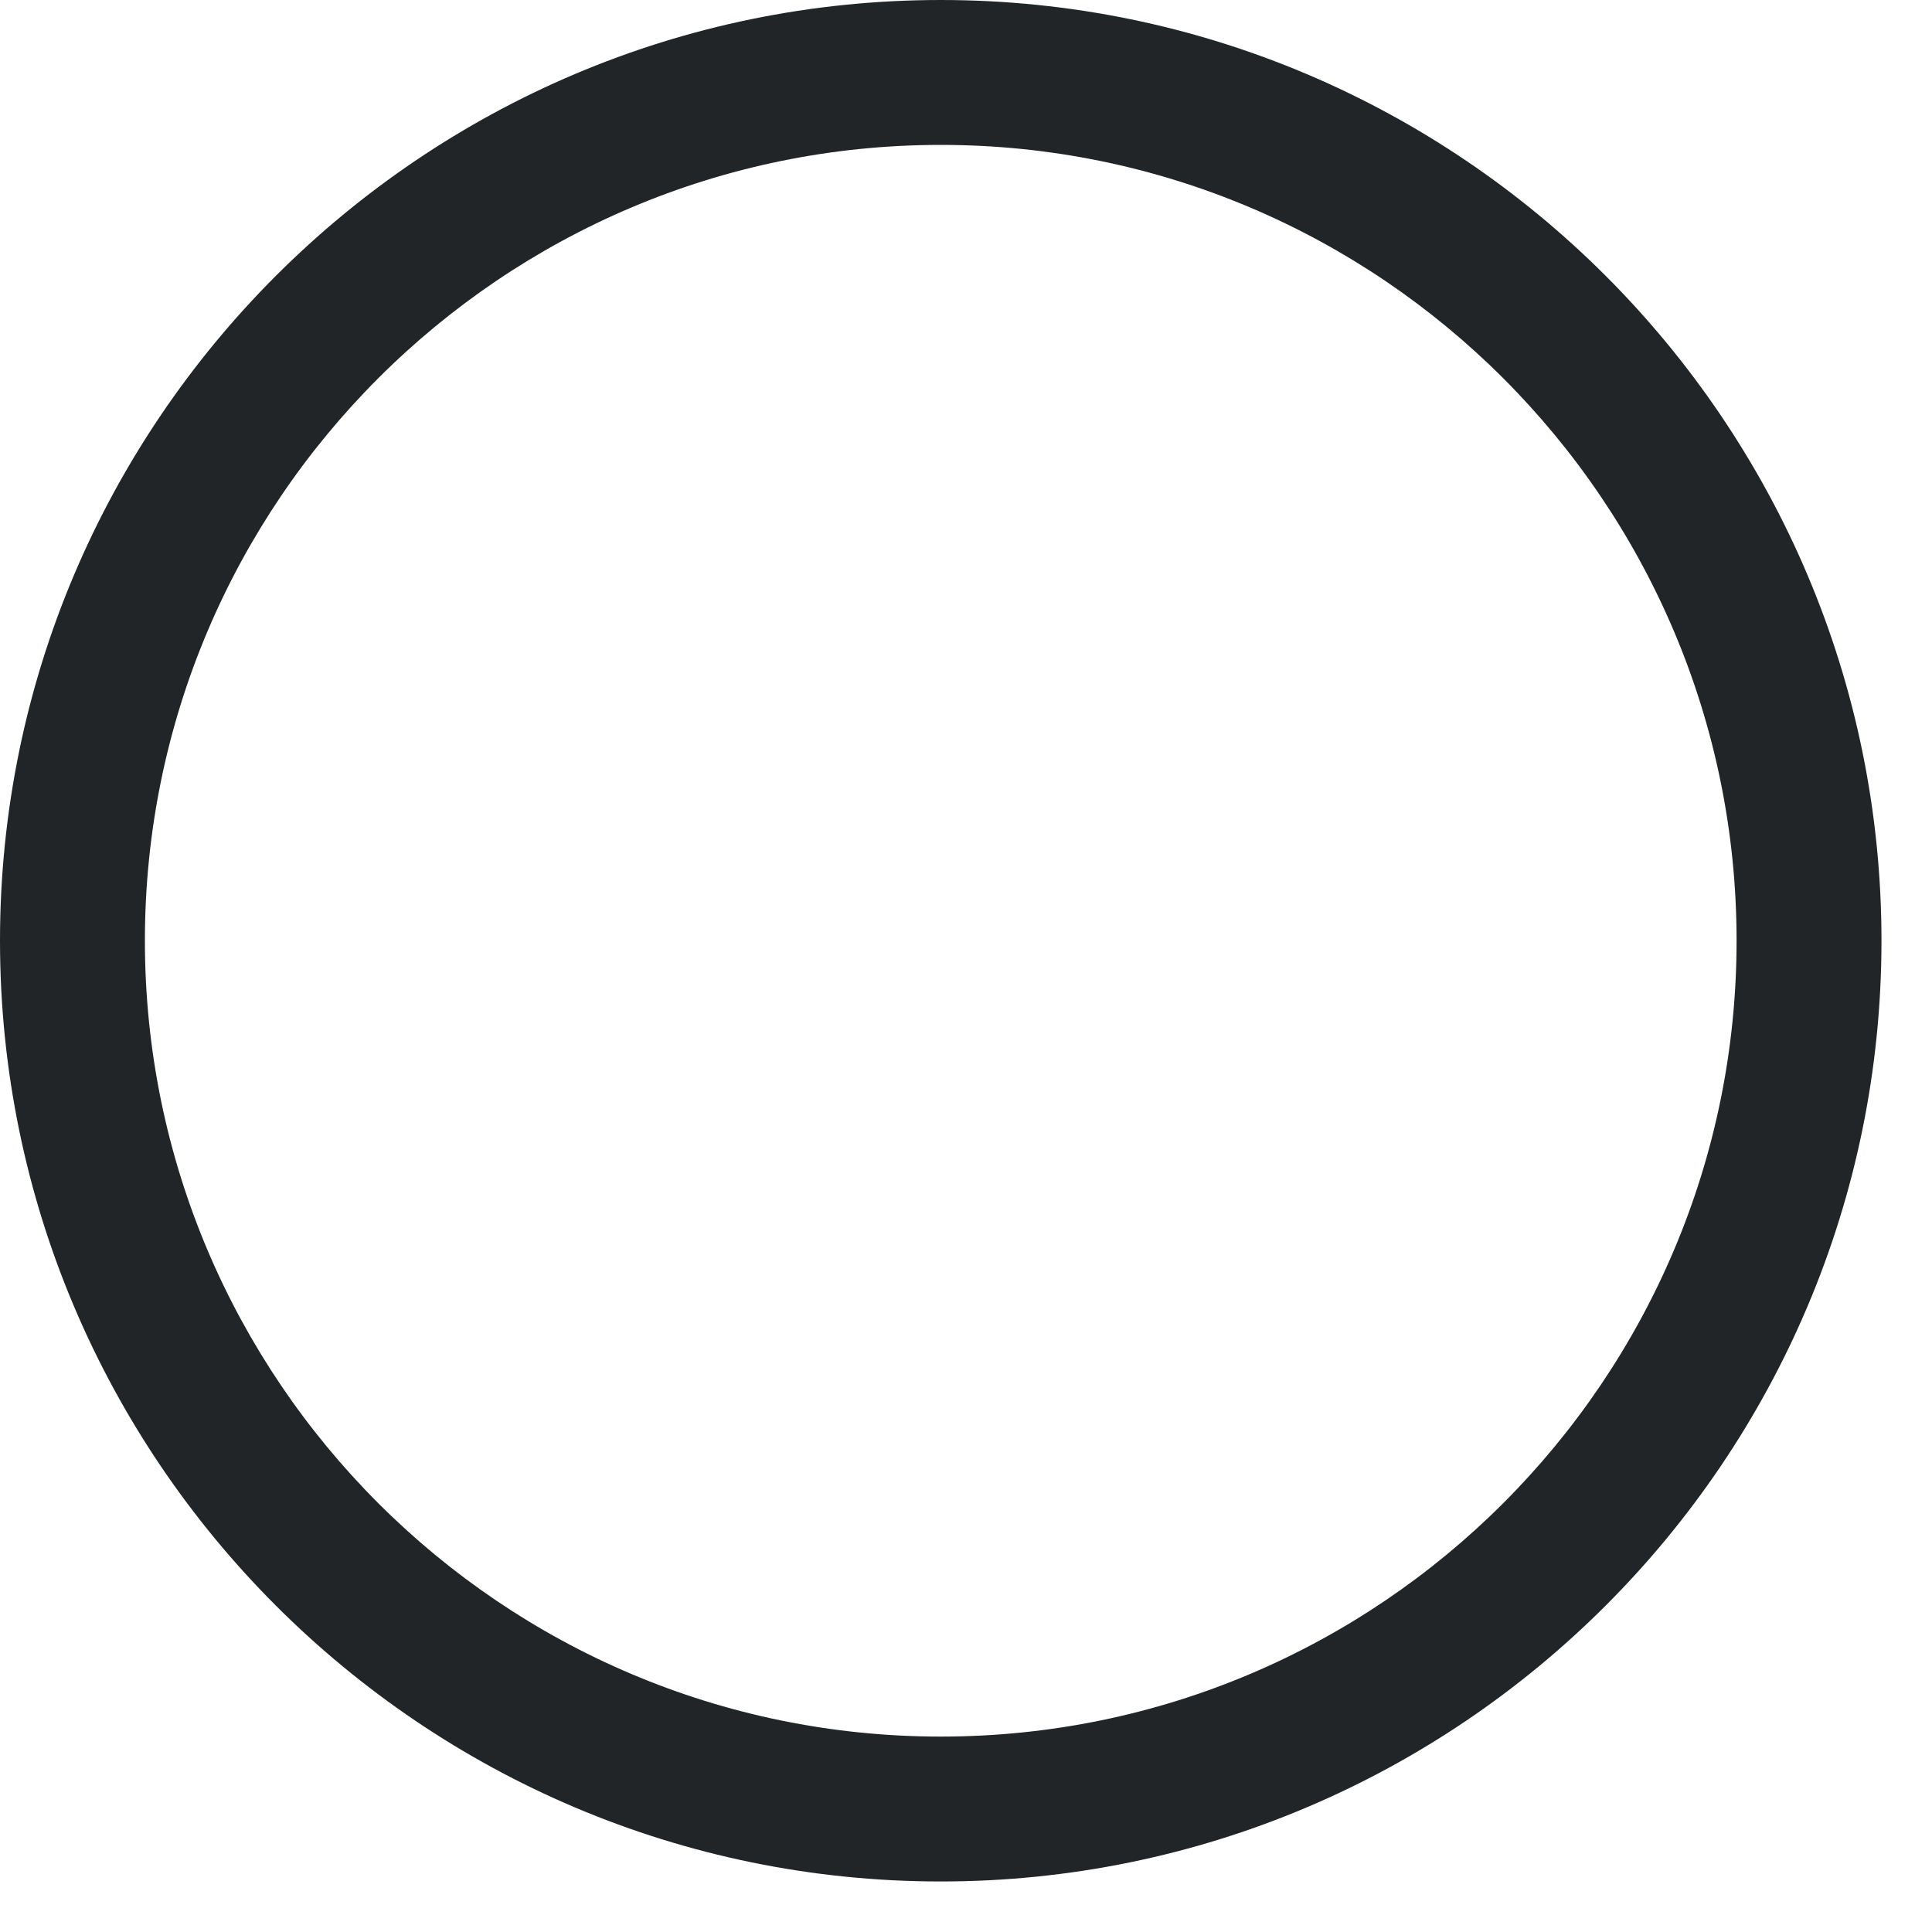 <svg width="20" height="20" viewBox="0 0 20 20" fill="none" xmlns="http://www.w3.org/2000/svg">
<path fill-rule="evenodd" clip-rule="evenodd" d="M9.739 1.5C5.196 1.5 1.5 5.195 1.5 9.738C1.5 14.281 5.196 17.977 9.739 17.977C14.281 17.977 17.977 14.281 17.977 9.738C17.977 5.195 14.281 1.5 9.739 1.5ZM9.739 19.477C4.369 19.477 -0 15.108 -0 9.738C-0 4.368 4.369 0 9.739 0C15.109 0 19.477 4.368 19.477 9.738C19.477 15.108 15.109 19.477 9.739 19.477Z" fill="#212528"/>
</svg>
